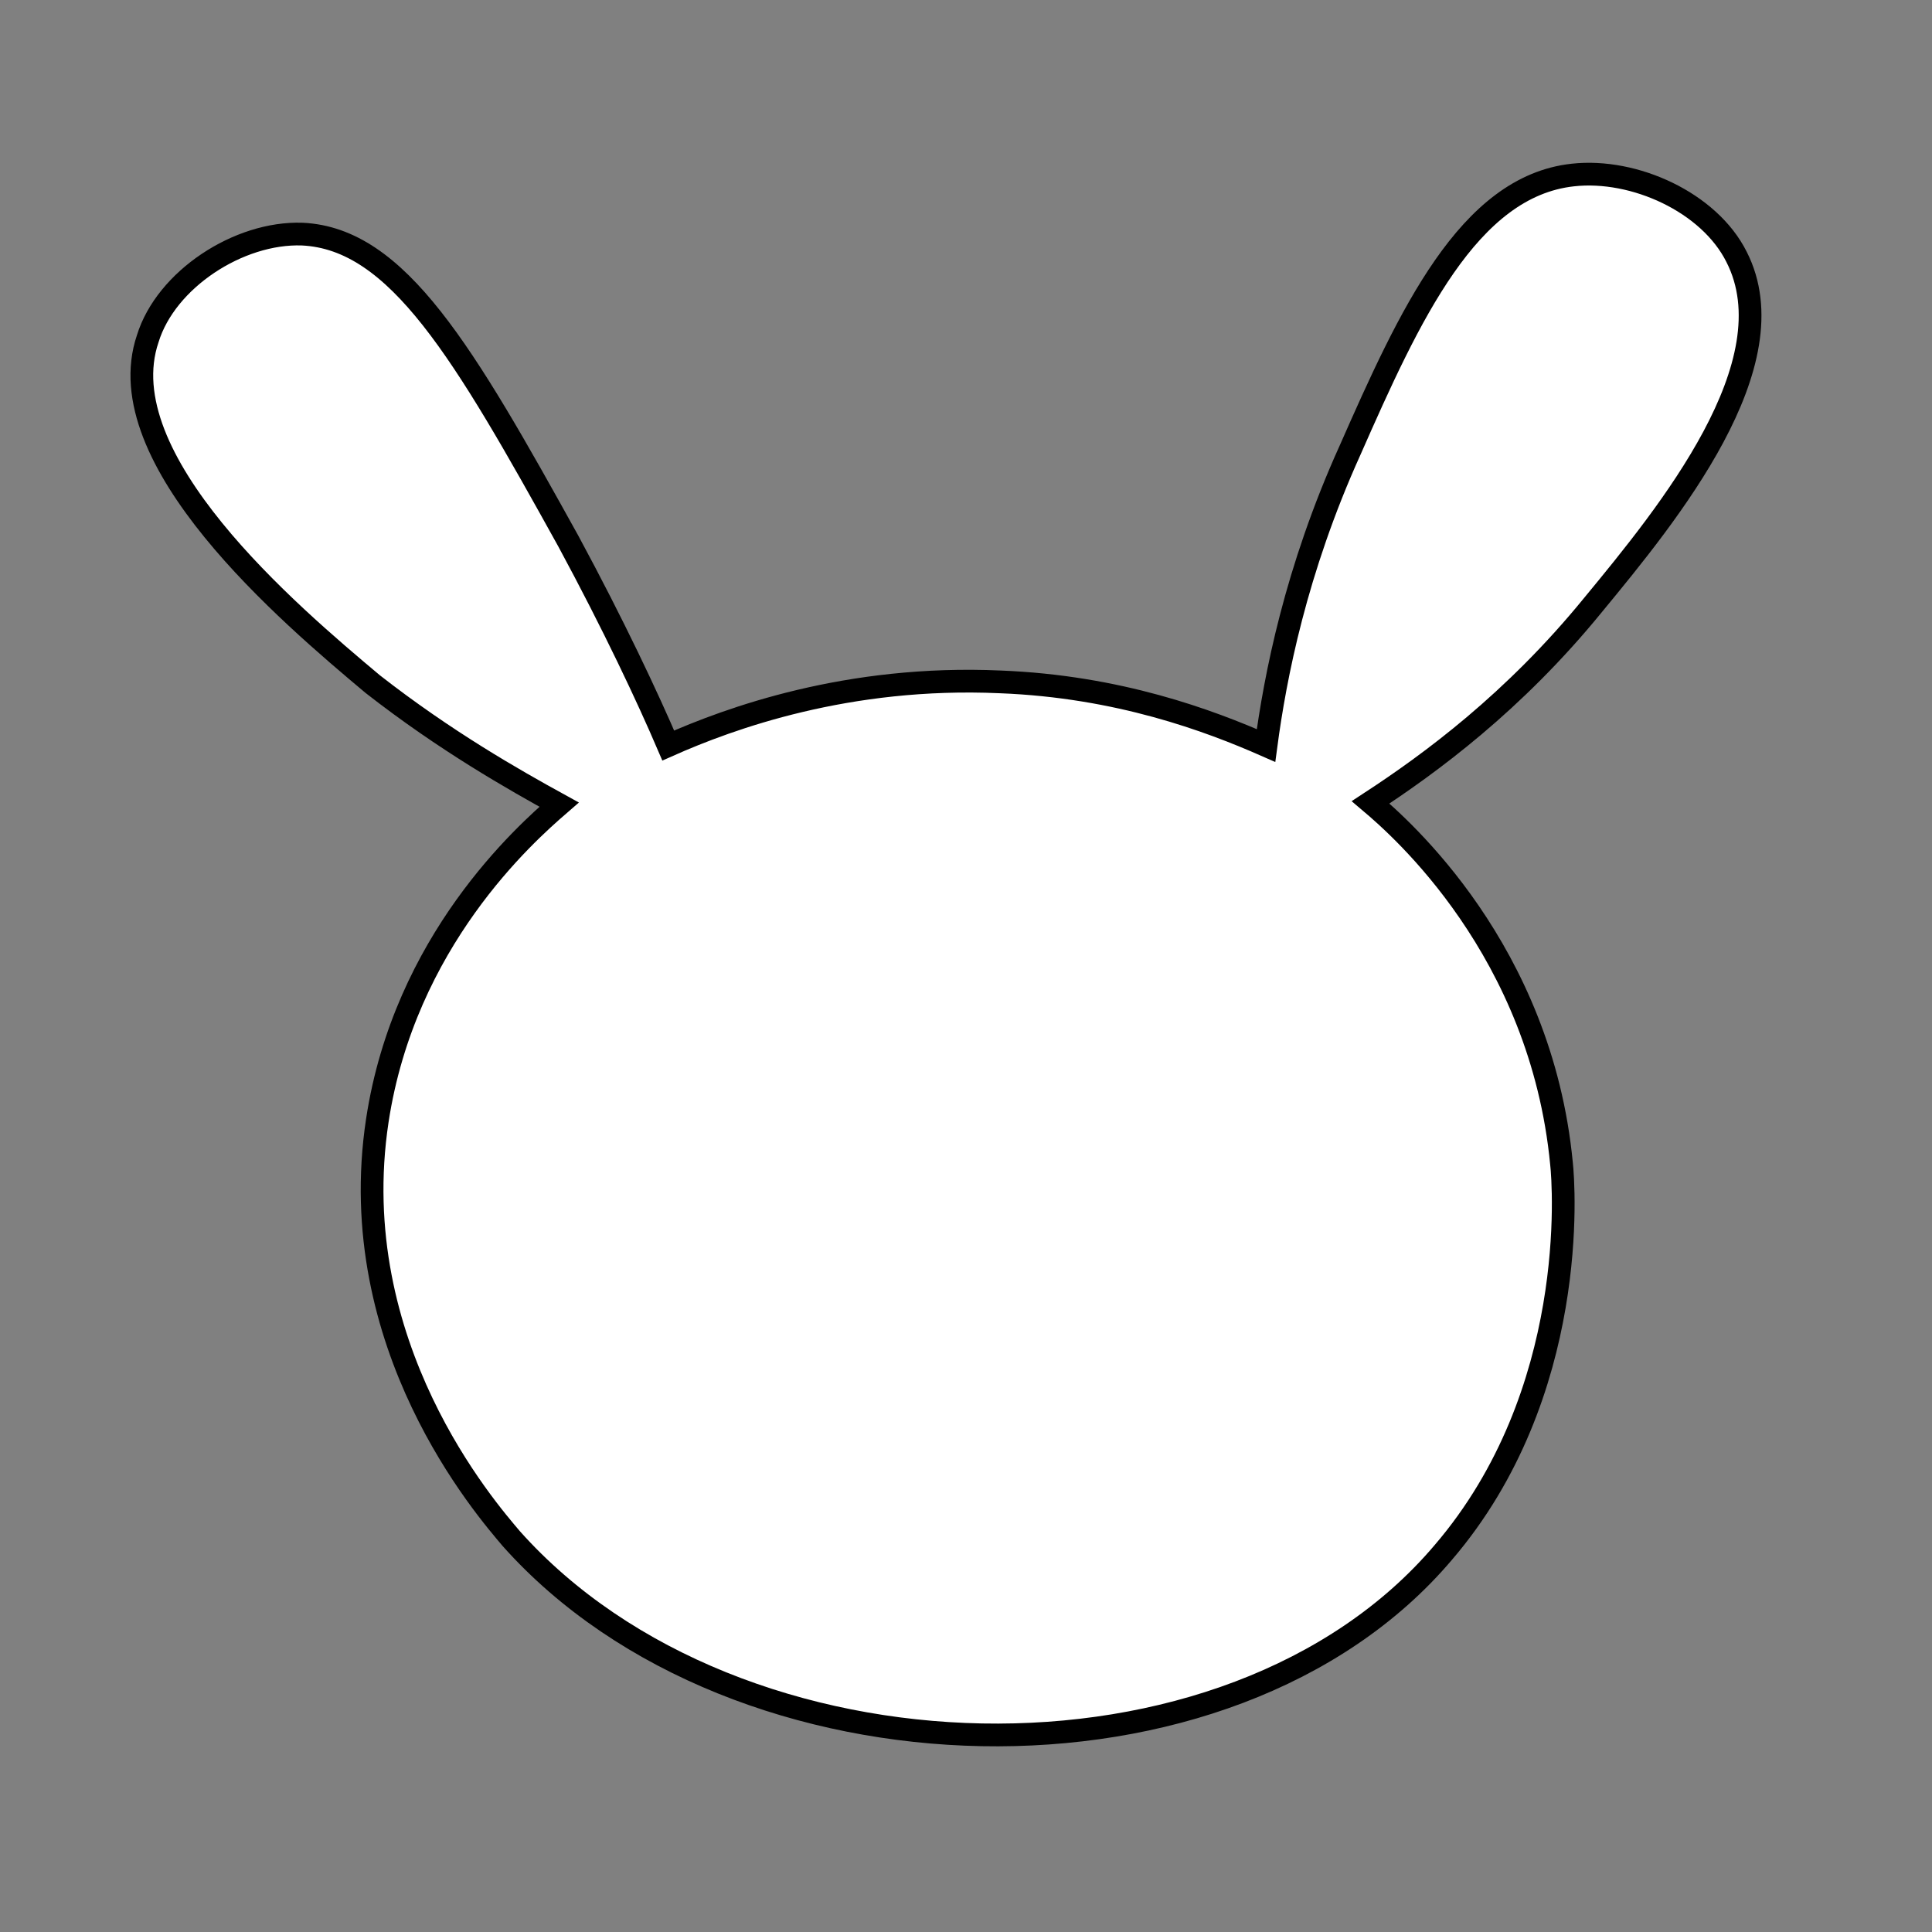 <?xml version="1.0" encoding="utf-8"?>
<!-- Generator: Adobe Illustrator 19.1.0, SVG Export Plug-In . SVG Version: 6.00 Build 0)  -->
<svg version="1.1" id="레이어_1" xmlns="http://www.w3.org/2000/svg" xmlns:xlink="http://www.w3.org/1999/xlink" x="0px"
	 y="0px" viewBox="0 0 85 85" style="enable-background:new 0 0 85 85;" xml:space="preserve">
<rect x="0" y="0" width="85" height="85" fill="#808080" stroke="none"/>
<style type="text/css">
	.st0{fill:#FFFFFF;stroke:#000000;stroke-miterlimit:10;}
</style>
<path class="st0" d="M24.6,35.4c-1.5,1.3-6.8,6-8,13.9c-1.5,9.9,4.8,17.1,5.9,18.4c9.9,11.1,31.6,11.7,41,0.6c6-7,5.3-16.2,5.2-17.1
	c-0.9-9.4-7.1-14.8-8.4-15.9c2.6-1.7,6.3-4.4,9.8-8.7c3.3-4,8.7-10.6,6.3-15.3c-1.2-2.4-4.5-3.9-7.2-3.6c-4.6,0.5-7.2,6.2-9.8,12.1
	c-2.4,5.3-3.3,10-3.7,13c-2.5-1.1-6.5-2.6-11.7-2.8c-6.7-0.3-11.9,1.6-14.6,2.8c-0.9-2.1-2.4-5.3-4.4-9c-4.6-8.3-7.5-13.3-11.7-13.5
	c-2.8-0.1-6,2-6.8,4.6c-1.8,5.3,6.2,12.1,9.9,15.2C19.6,32.6,22.6,34.3,24.6,35.4z"/>
<g>
</g>
<g>
</g>
<g>
</g>
<g>
</g>
<g>
</g>
<g>
</g>
</svg>
